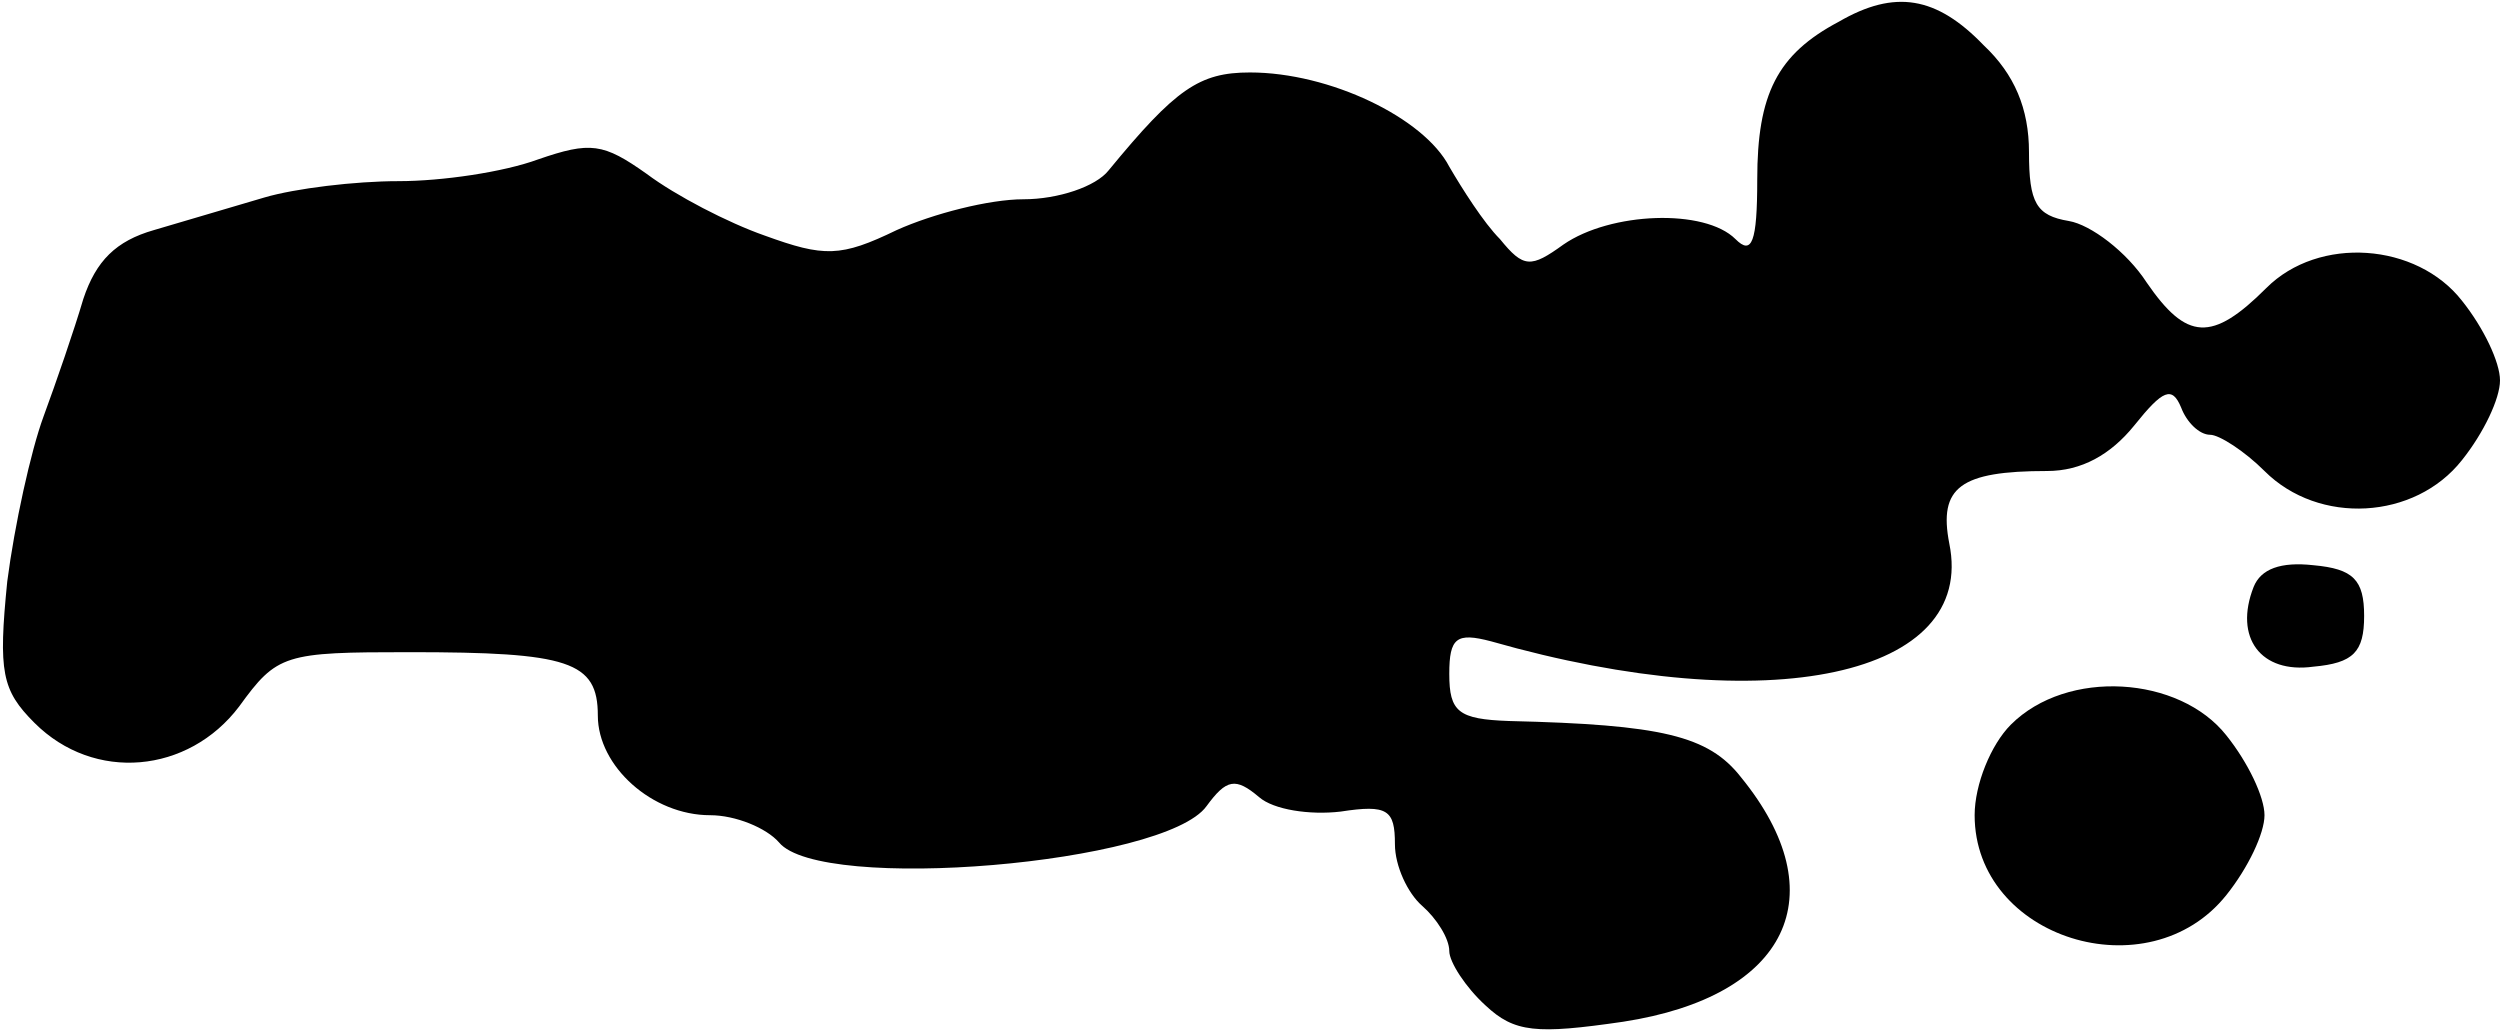 <?xml version="1.0" standalone="no"?>
<!DOCTYPE svg PUBLIC "-//W3C//DTD SVG 20010904//EN"
 "http://www.w3.org/TR/2001/REC-SVG-20010904/DTD/svg10.dtd">
<svg version="1.0" xmlns="http://www.w3.org/2000/svg"
 width="138pt" height="57pt" viewBox="0 0 138 57"
 preserveAspectRatio="xMidYMid meet">
<g transform="translate(0,57) scale(0.1,-0.1)"
fill="#000000" stroke="none">
<path fill="#000000" stroke="none" d="M1015 558 c-34 -18 -45 -40 -45 -87 0
-35 -3 -42 -12 -33 -17 17 -69 15 -95 -3 -18 -13 -22 -13 -35 3 -9 9 -21 28
-28 40 -14 27 -66 52 -110 52 -28 0 -41 -9 -78 -54 -7 -9 -28 -16 -47 -16 -19
0 -50 -8 -70 -17 -31 -15 -40 -15 -73 -3 -20 7 -49 22 -65 34 -24 17 -31 18
-60 8 -19 -7 -53 -12 -77 -12 -24 0 -57 -4 -74 -9 -17 -5 -44 -13 -61 -18 -21
-6 -32 -17 -39 -38 -5 -17 -15 -46 -22 -65 -7 -19 -16 -60 -20 -91 -5 -50 -3
-60 15 -78 33 -33 85 -28 113 9 21 29 25 30 94 30 88 0 104 -5 104 -35 0 -28
30 -55 62 -55 14 0 31 -7 38 -15 23 -28 213 -12 236 20 11 15 16 16 29 5 8 -7
28 -10 45 -8 26 4 30 1 30 -18 0 -12 7 -27 15 -34 8 -7 15 -18 15 -25 0 -6 9
-20 20 -30 16 -15 28 -16 76 -9 91 14 118 70 65 135 -18 23 -44 29 -128 31
-28 1 -33 5 -33 26 0 20 4 23 23 18 154 -44 268 -19 253 54 -6 31 6 40 54 40
19 0 35 9 48 25 16 20 21 22 26 10 3 -8 10 -15 16 -15 5 0 19 -9 30 -20 30
-30 83 -27 109 6 12 15 21 34 21 44 0 10 -9 29 -21 44 -25 32 -79 36 -108 7
-30 -30 -44 -29 -66 3 -11 17 -31 32 -43 34 -18 3 -22 10 -22 38 0 24 -8 43
-25 59 -26 27 -49 31 -80 13z"/>
<path fill="#000000" stroke="none" d="M1244 246 c-11 -28 4 -48 33 -44 22 2
28 8 28 28 0 20 -6 26 -28 28 -18 2 -29 -2 -33 -12z"/>
<path fill="#000000" stroke="none" d="M1110 170 c-11 -11 -20 -33 -20 -50 0
-68 96 -98 139 -44 12 15 21 34 21 44 0 10 -9 29 -21 44 -26 33 -88 37 -119 6z"/>
</g>
</svg>
